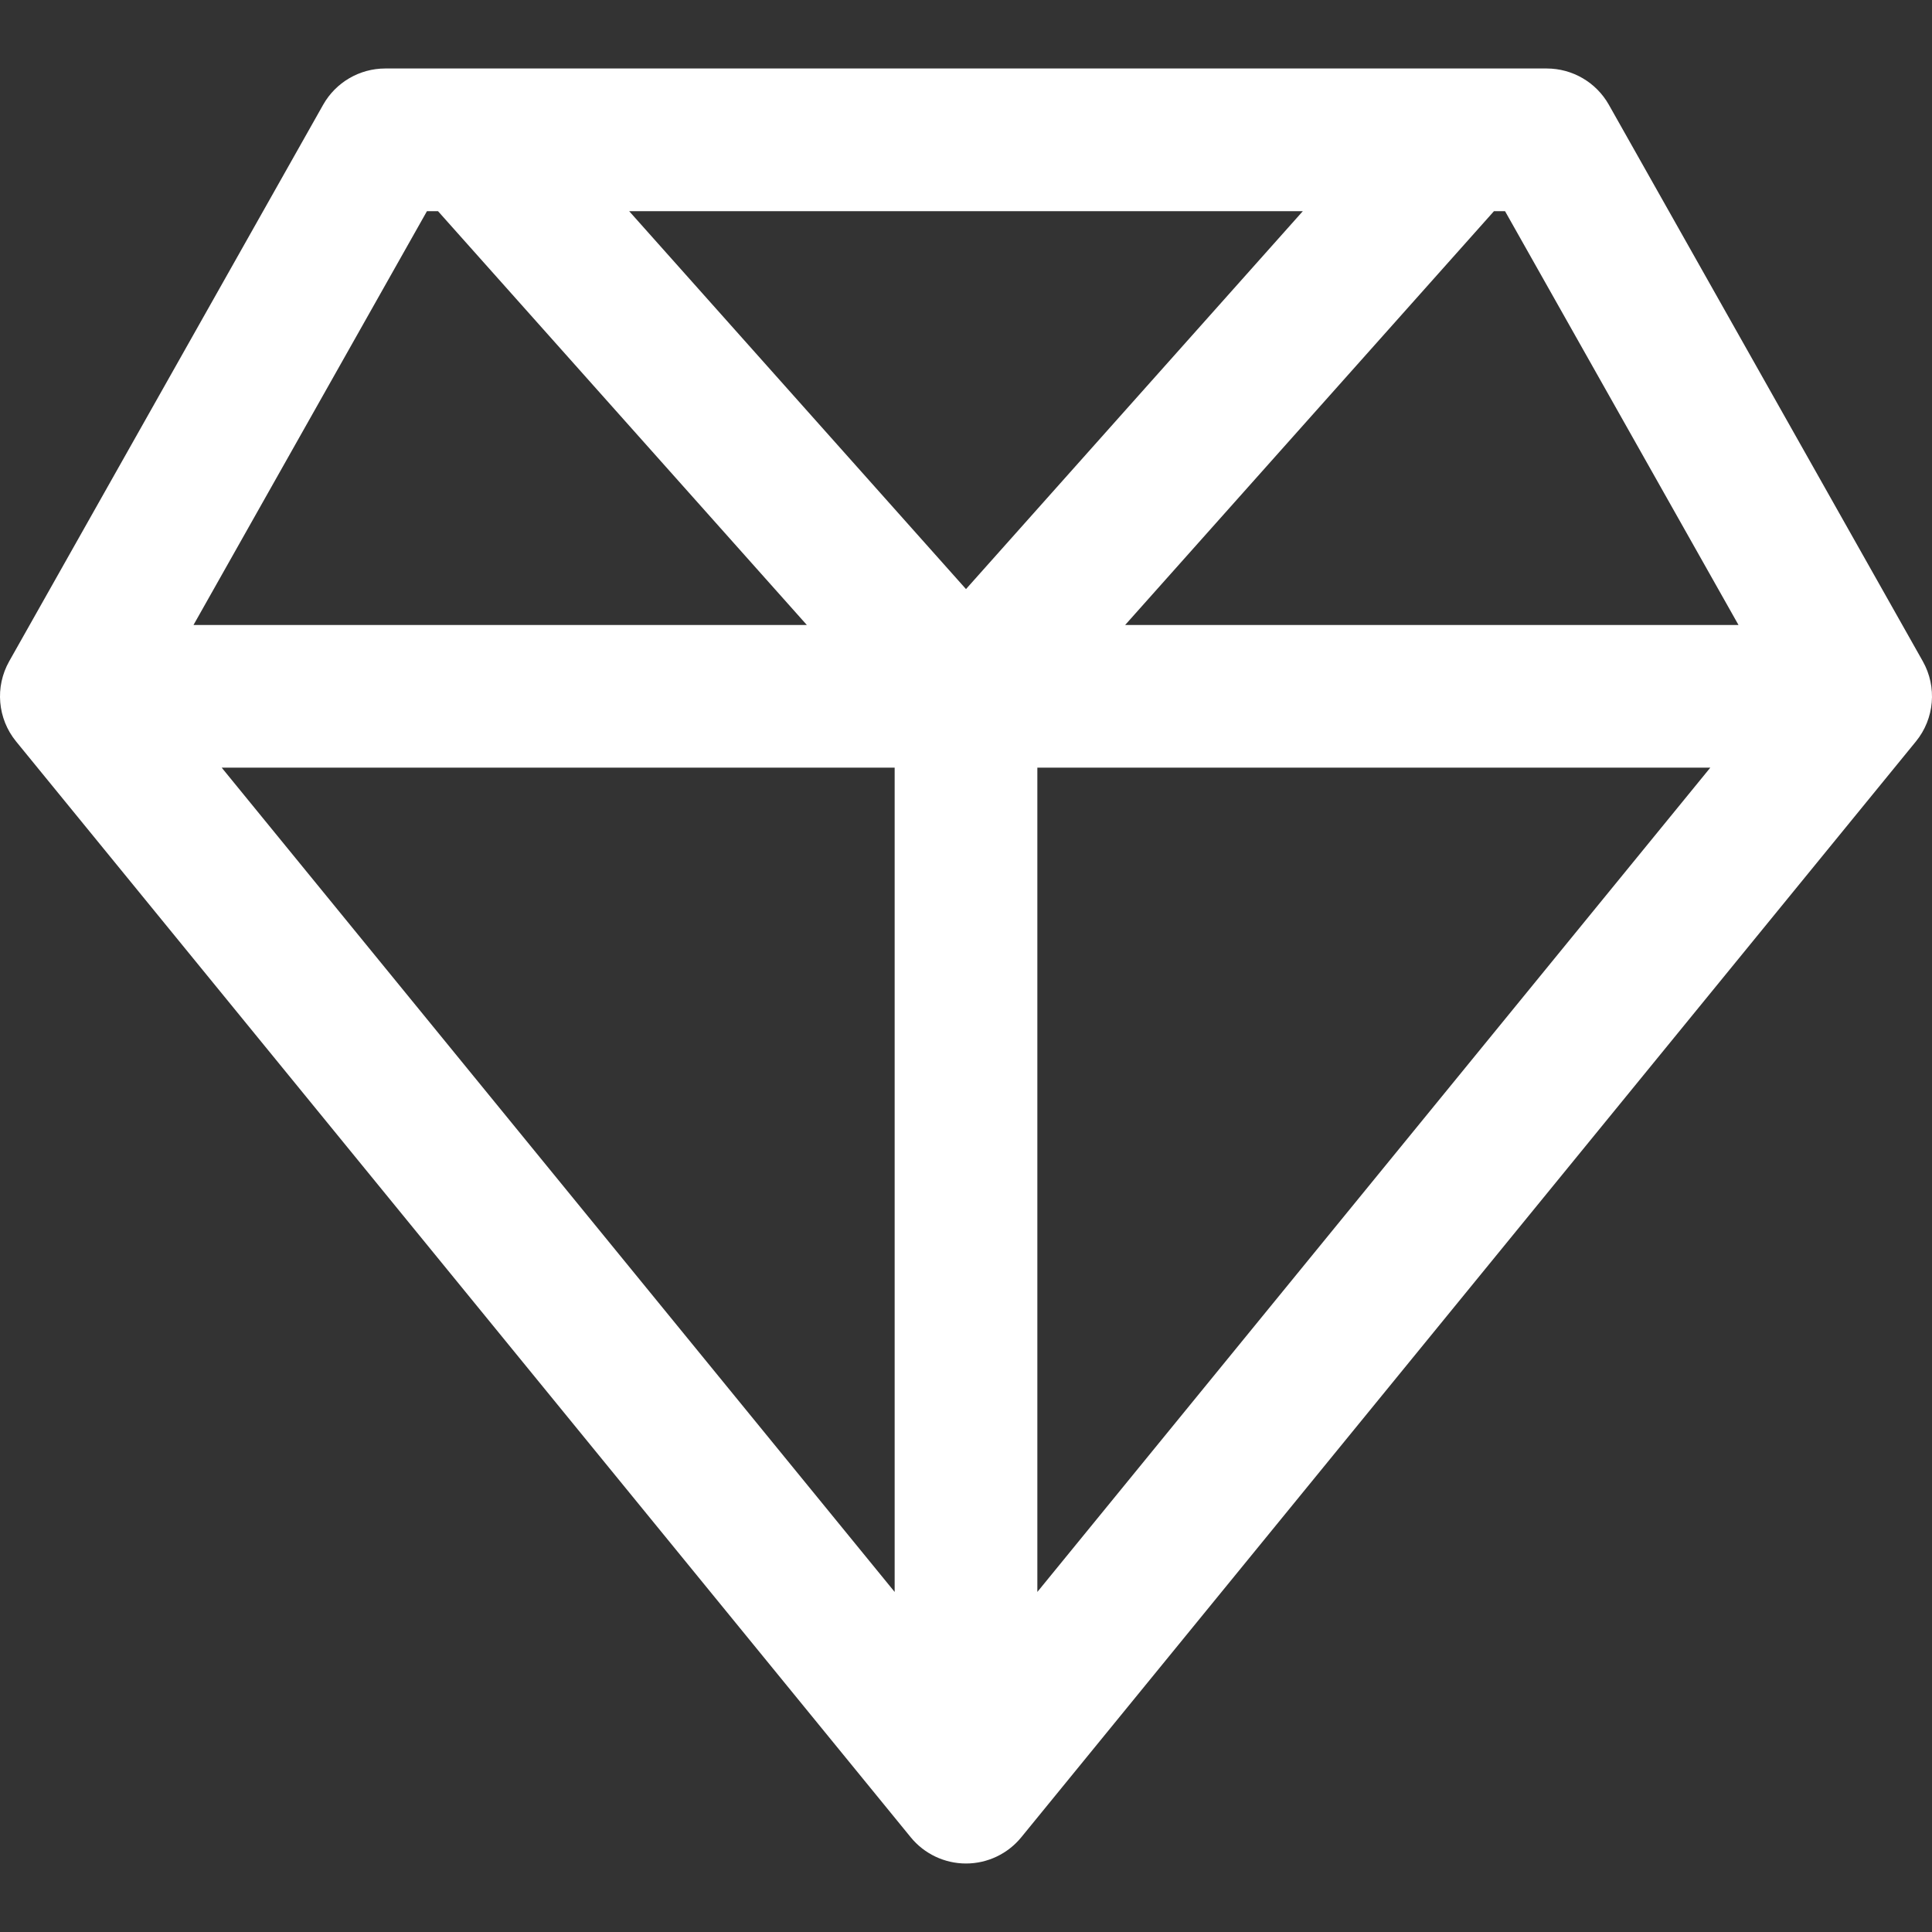 <?xml version="1.0" encoding="iso-8859-1"?>
<!-- Generator: Adobe Illustrator 16.0.0, SVG Export Plug-In . SVG Version: 6.00 Build 0)  -->
<!DOCTYPE svg PUBLIC "-//W3C//DTD SVG 1.1//EN" "http://www.w3.org/Graphics/SVG/1.1/DTD/svg11.dtd">
<svg xmlns="http://www.w3.org/2000/svg" xmlns:xlink="http://www.w3.org/1999/xlink" version="1.1" id="Capa_1" x="0px" y="0px" width="512px" height="512px" viewBox="0 0 338.485 338.485" style="enable-background:new 0 0 338.485 338.485;" xml:space="preserve">
<rect x="0" y="0" width="338.485" height="338.485" fill="#333333" stroke="none"/>
<g>
	<path d="M336.872,115.853l-55-97.495C279.656,14.429,275.495,12,270.985,12H67.5c-4.51,0-8.671,2.43-10.887,6.358l-55,97.495   c-2.529,4.483-2.051,10.059,1.204,14.047l156.743,191.99c2.374,2.907,5.93,4.595,9.684,4.595s7.309-1.688,9.683-4.595   L335.669,129.9C338.923,125.912,339.402,120.336,336.872,115.853z M110.231,36.999h118.022l-59.011,66.209L110.231,36.999z    M156.743,278.908l-117.9-144.414h117.9V278.908z M181.743,134.494h117.9l-117.9,144.414V134.494z M304.582,109.494H197.127   l64.614-72.495h1.942L304.582,109.494z M74.8,36.999h1.942l64.614,72.495H33.903L74.8,36.999z" fill="#FFFFFF"/>
</g>
<g>
</g>
<g>
</g>
<g>
</g>
<g>
</g>
<g>
</g>
<g>
</g>
<g>
</g>
<g>
</g>
<g>
</g>
<g>
</g>
<g>
</g>
<g>
</g>
<g>
</g>
<g>
</g>
<g>
</g>
</svg>
